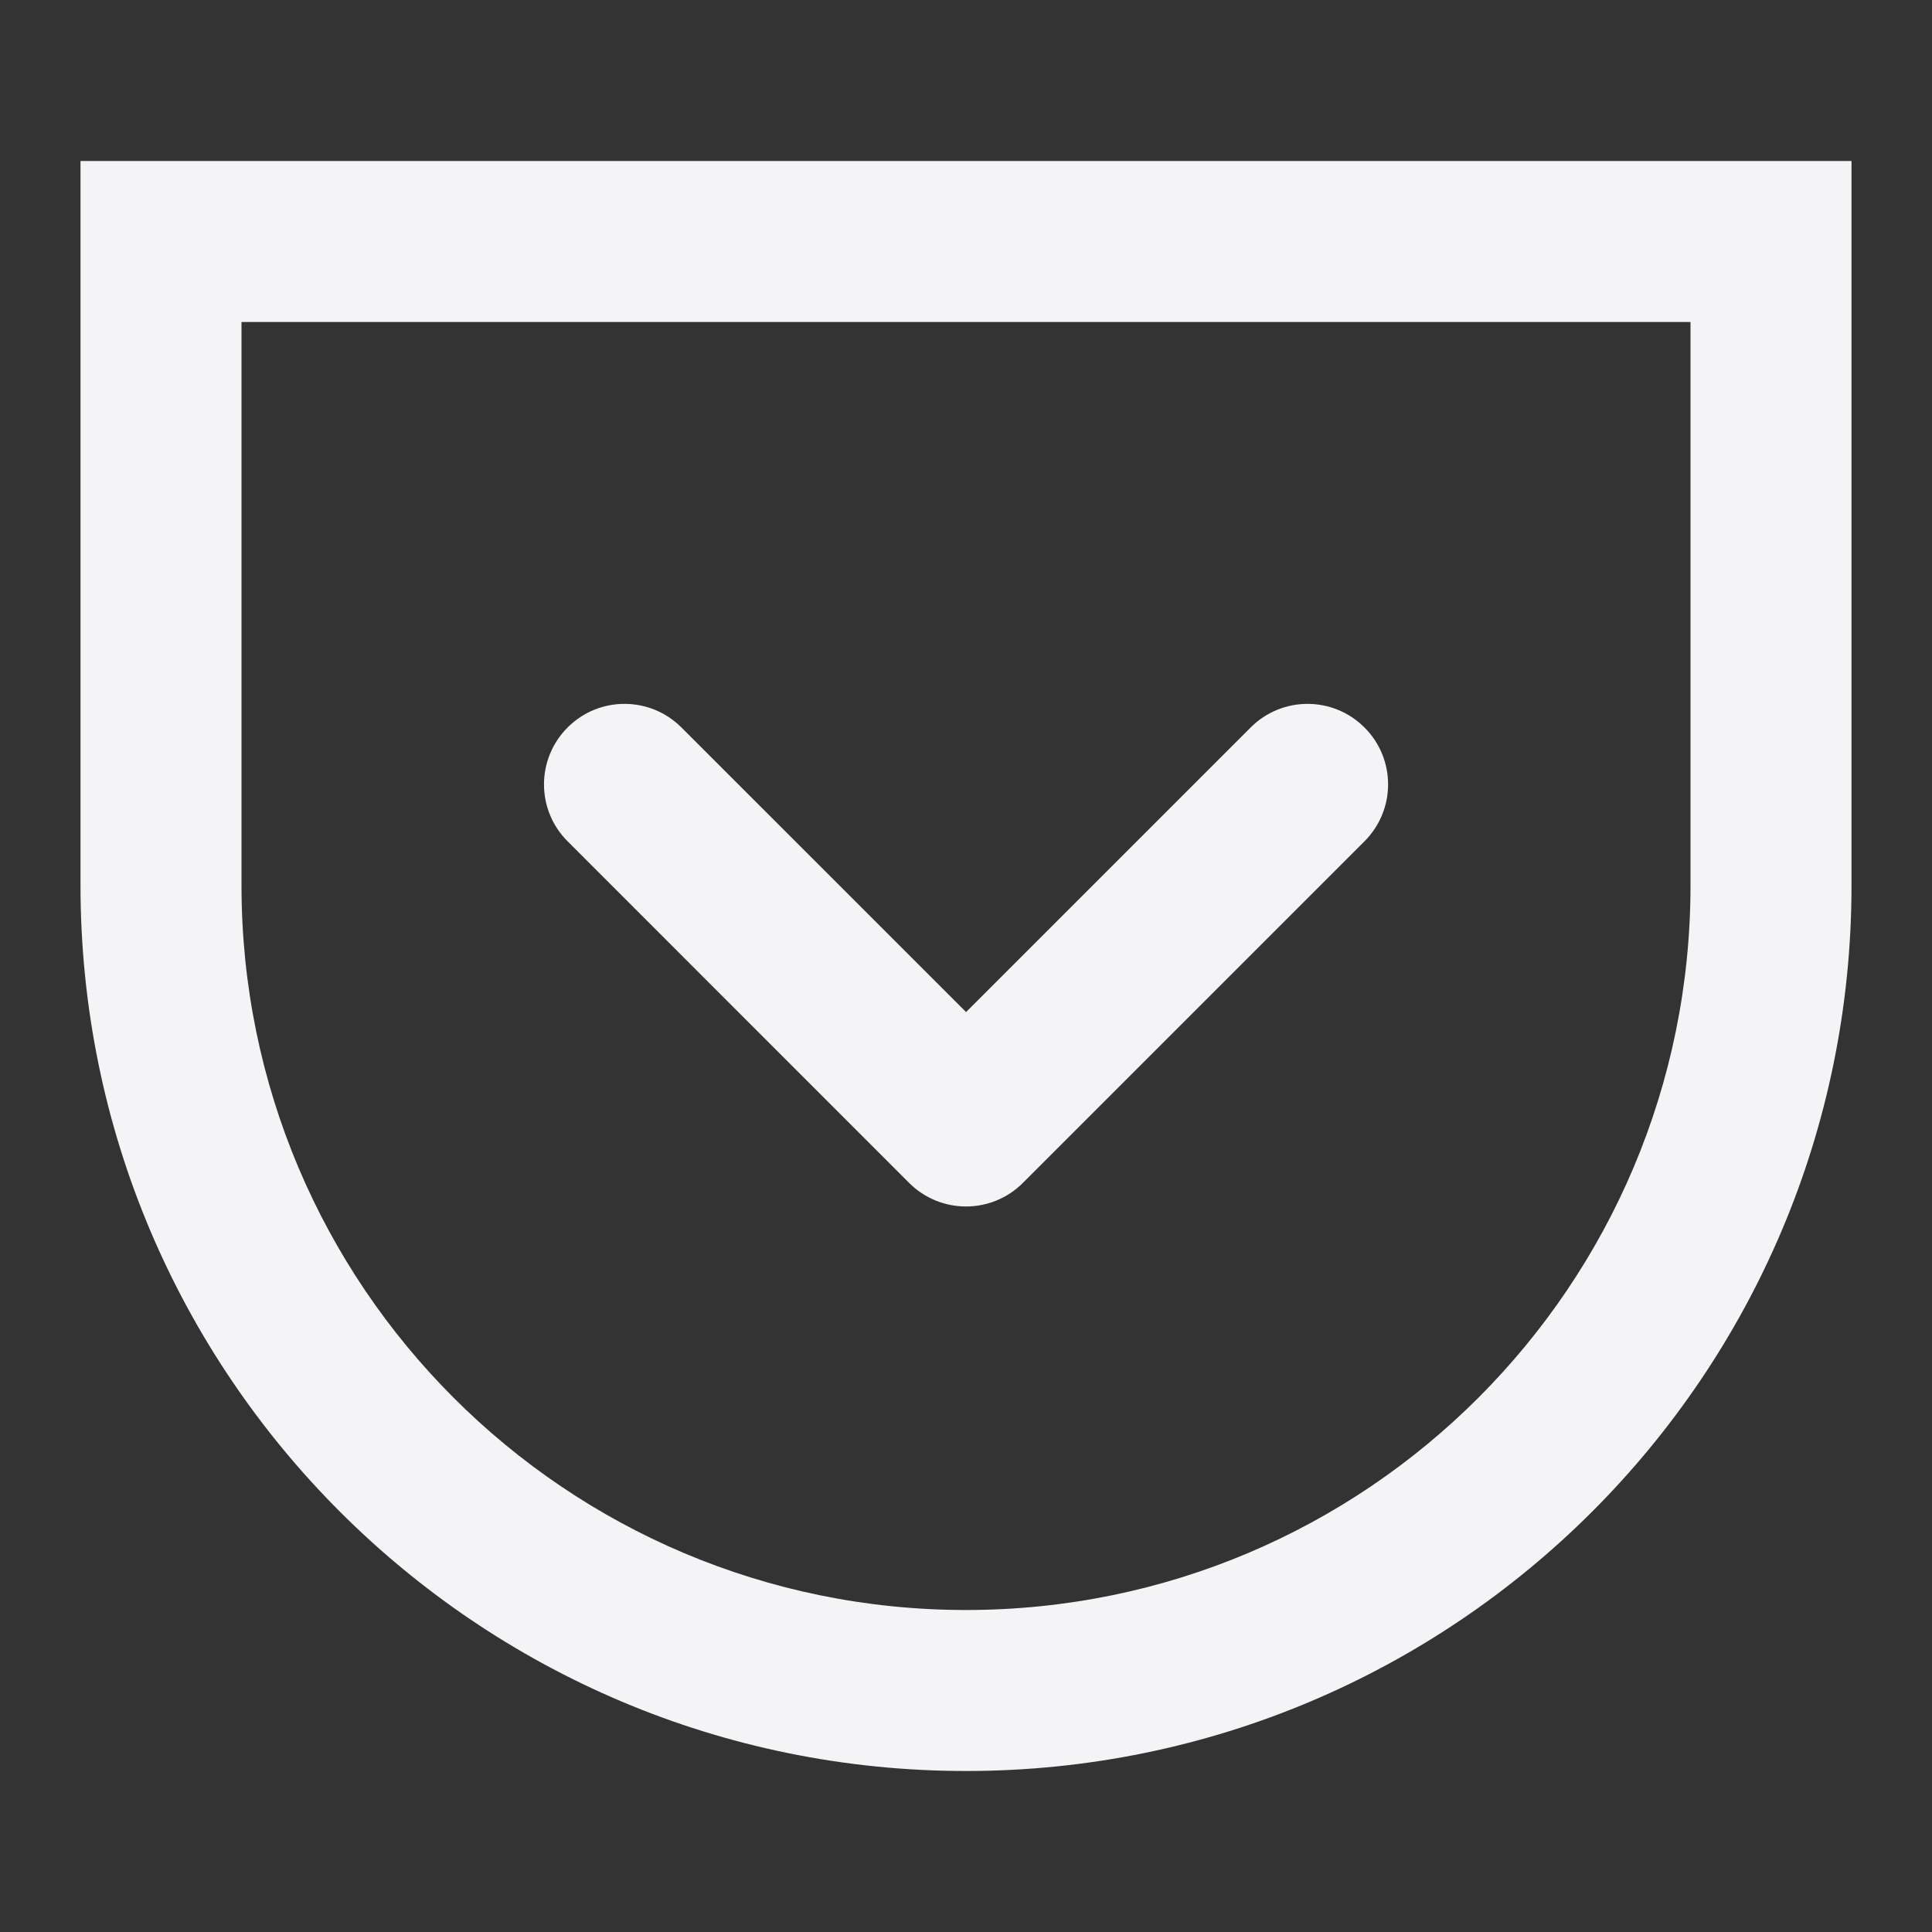 <svg fill="none" height="24" viewBox="0 0 24 24" width="24" xmlns="http://www.w3.org/2000/svg"><rect x="0" y="0" width="24" height="24" fill="#333333" stroke="none"/><path clip-rule="evenodd" d="m3 4h18v7c0 4.971-4.029 9-9 9-4.971 0-9-4.029-9-9zm-2-2h22v9c0 6.075-4.925 11-11 11-6.075 0-11-4.925-11-11zm10.293 12.694c.391.391 1.024.391 1.414 0l4.243-4.243c.391-.391.391-1.024 0-1.414-.391-.391-1.024-.391-1.414 0l-3.535 3.535-3.536-3.535c-.391-.391-1.024-.391-1.414 0-.391.391-.391 1.024 0 1.414z" fill="#f4f4f7" fill-rule="evenodd"/></svg>